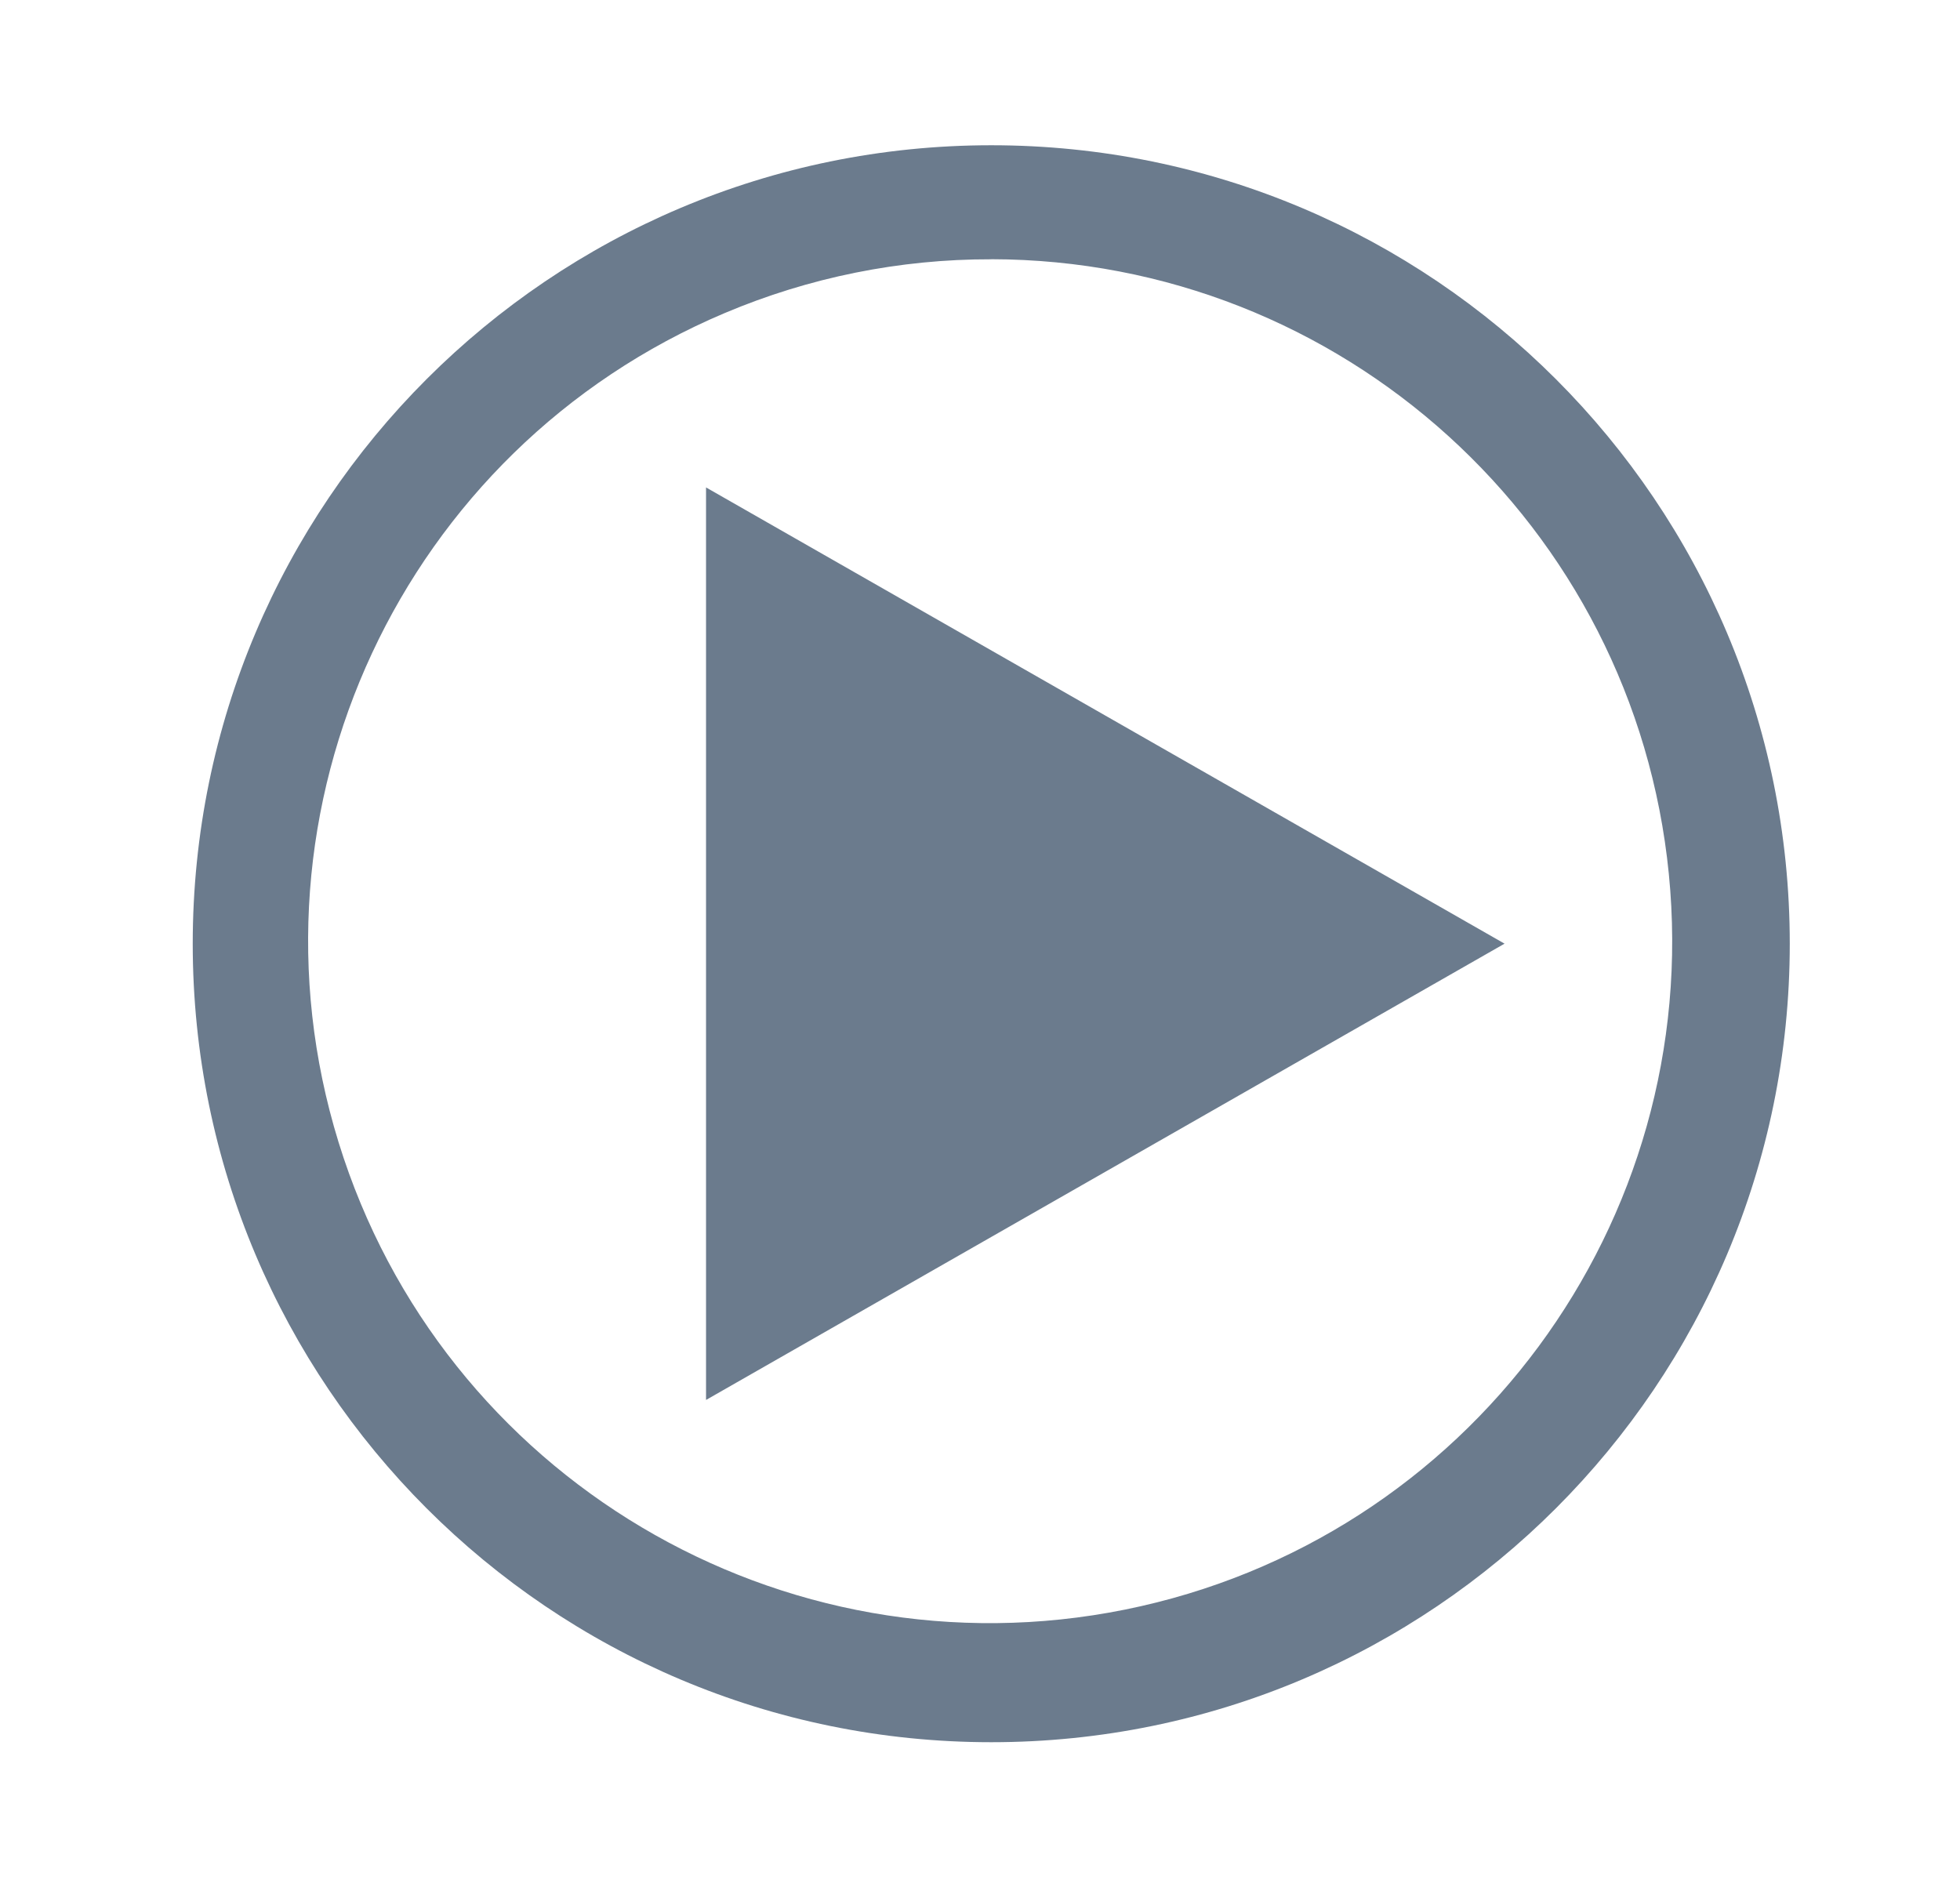 <svg height="26" viewBox="0 0 27 26" width="27" xmlns="http://www.w3.org/2000/svg"><path d="m13 3.571c4.824.007 8.858 3.667 9.334 8.468.476 4.801-2.762 9.181-7.491 10.135-4.729.954-9.411-1.829-10.834-6.438s.877-9.547 5.321-11.424c1.161-.491 2.409-.743 3.67-.74m0-1.571c-6.075 0-11 4.925-11 11 0 6.075 4.925 11 11 11 6.075 0 11-4.925 11-11 0-6.075-4.925-11-11-11zm-3.929 4.714v12.571l11-6.286z" fill="#6b7b8d" fill-rule="evenodd" transform="translate(.655)"/></svg>